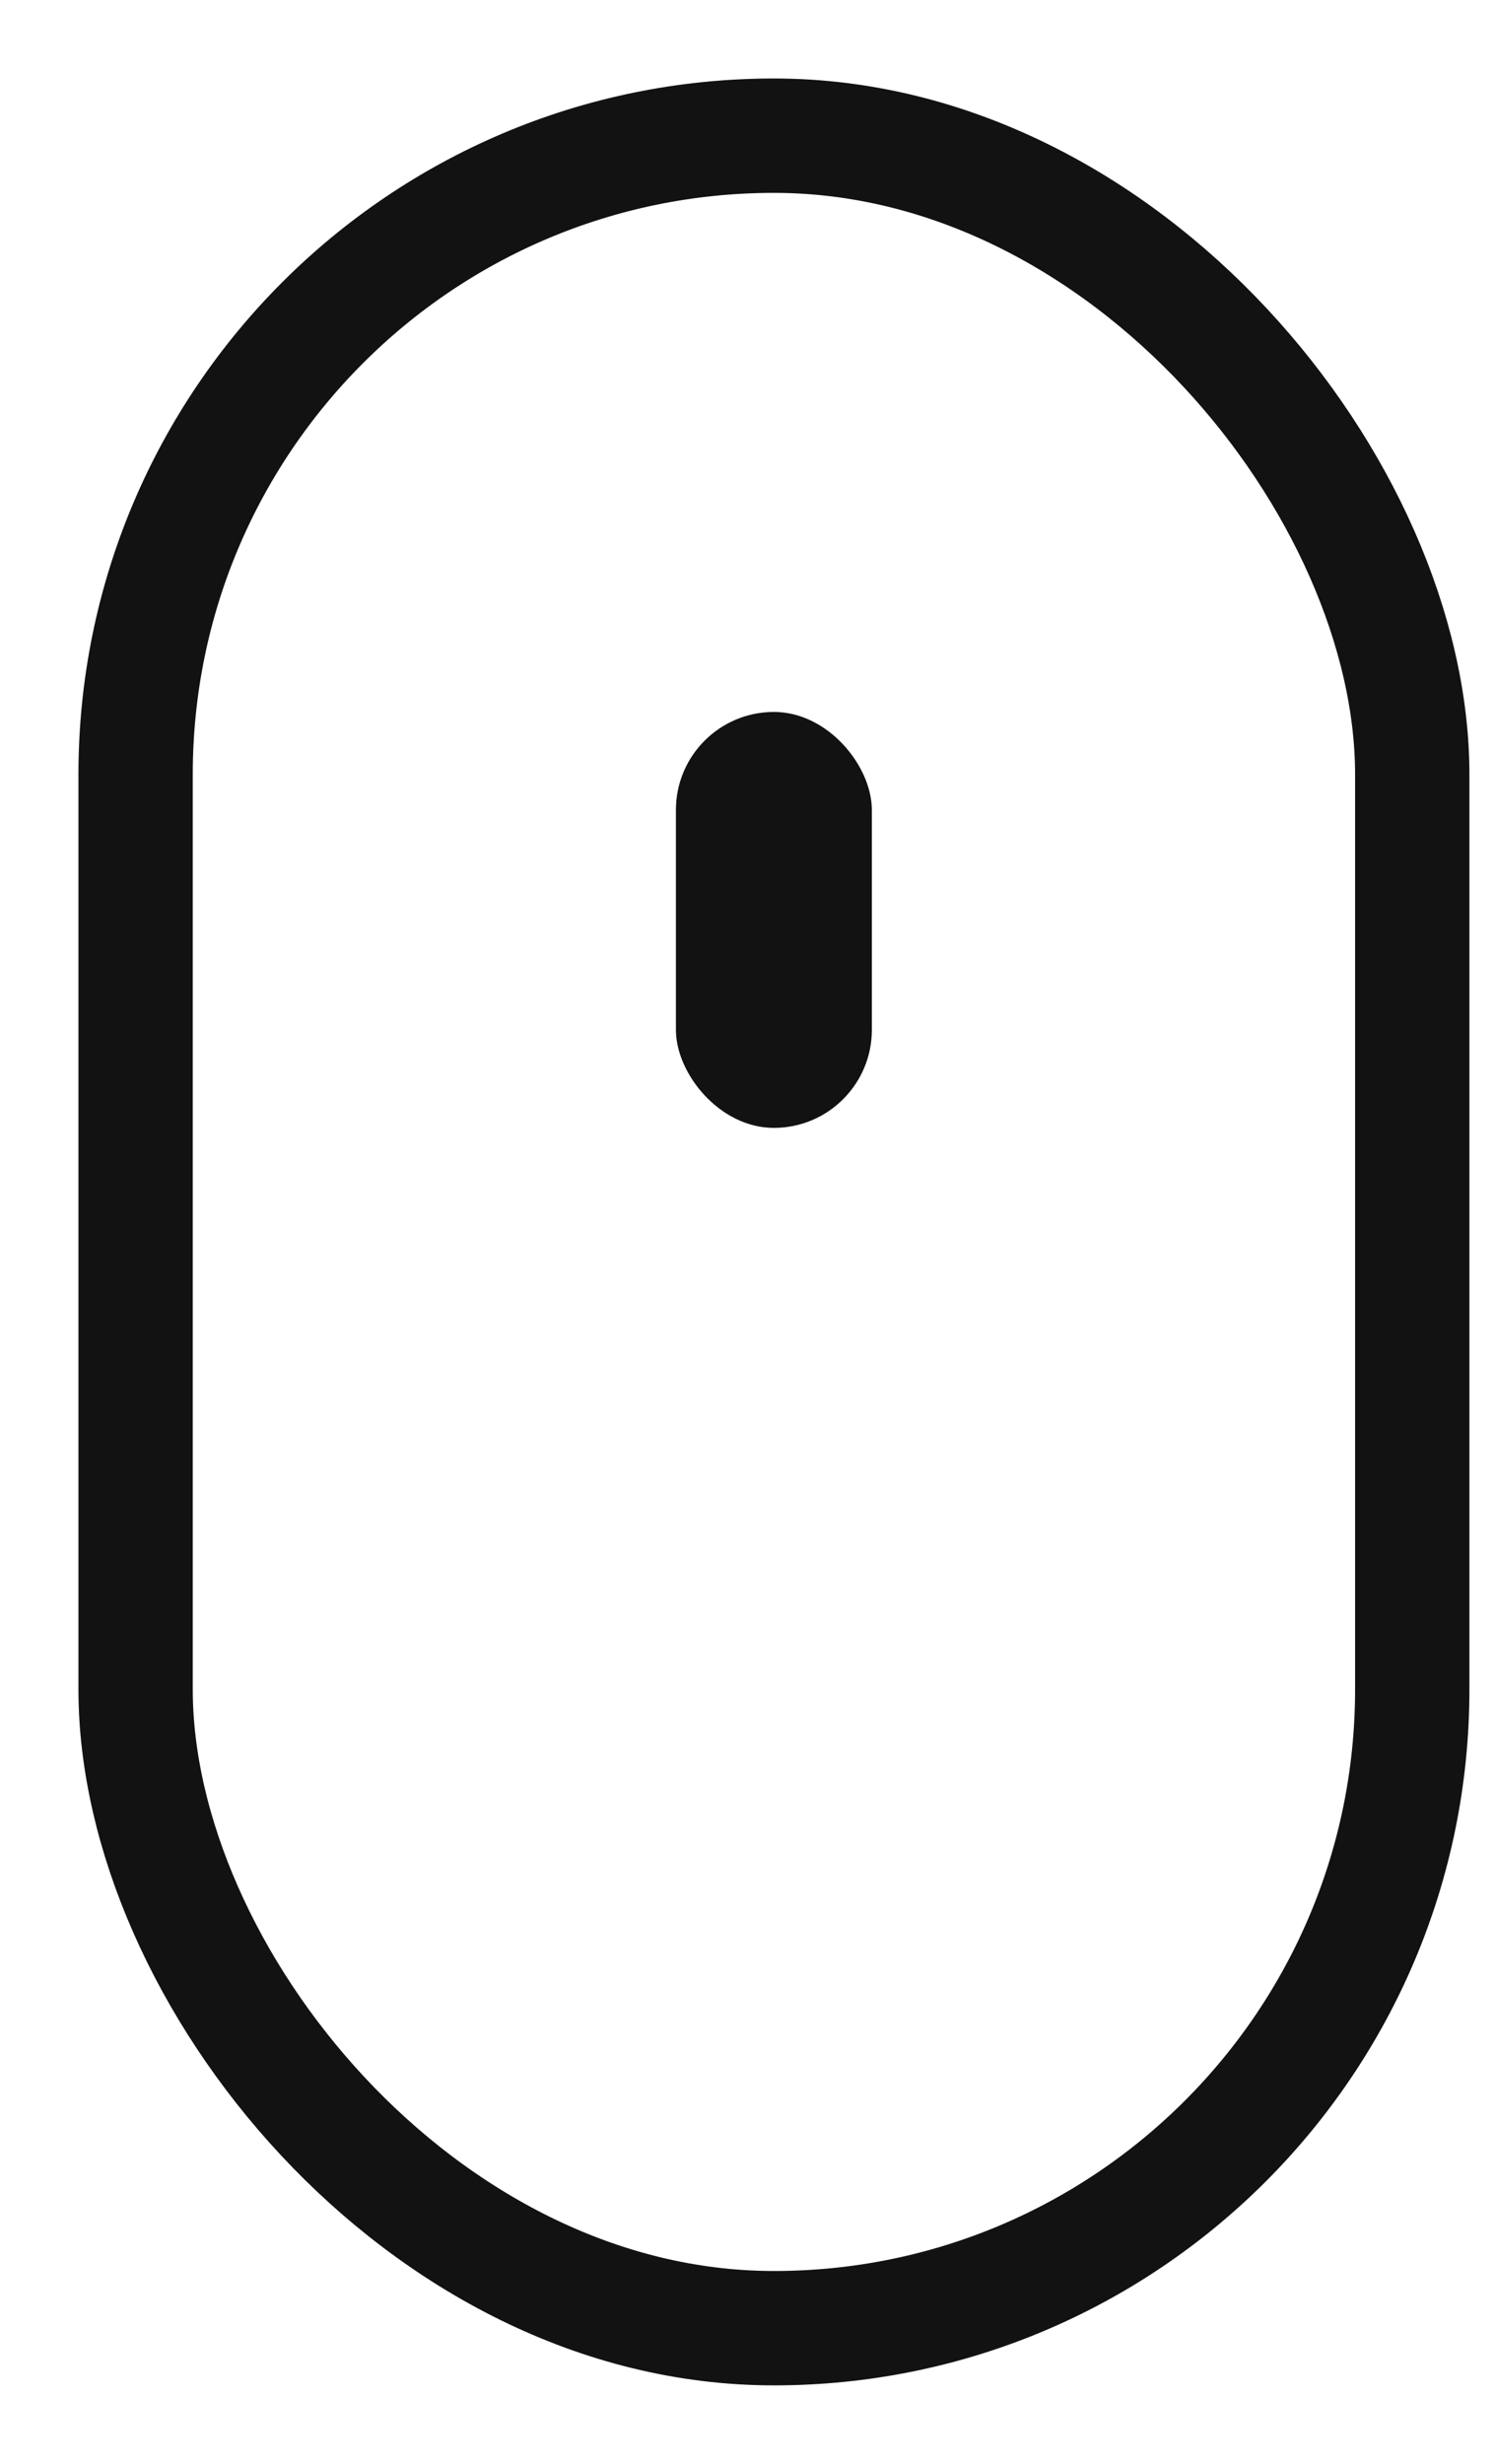 <?xml version="1.0" encoding="UTF-8"?>
<svg width="17px" height="28px" viewBox="0 0 17 28" version="1.1" xmlns="http://www.w3.org/2000/svg" xmlns:xlink="http://www.w3.org/1999/xlink">
    <!-- Generator: Sketch 52.2 (67145) - http://www.bohemiancoding.com/sketch -->
    <title>鼠标</title>
    <desc>Created with Sketch.</desc>
    <g id="最终" stroke="none" stroke-width="1" fill="none" fill-rule="evenodd">
        <g id="T1产品" transform="translate(-951, -990)">
            <g id="banner" transform="translate(0, 50)">
                <g id="鼠标" transform="translate(952, 941)">
                    <rect id="Rectangle" stroke="#121212" stroke-width="1.3" x="0.542" y="0.542" width="14.517" height="24.917" rx="7.259"></rect>
                    <rect id="Rectangle" fill="#121212" x="6.686" y="7.091" width="2.228" height="4.727" rx="1.114"></rect>
                </g>
            </g>
        </g>
    </g>
</svg>